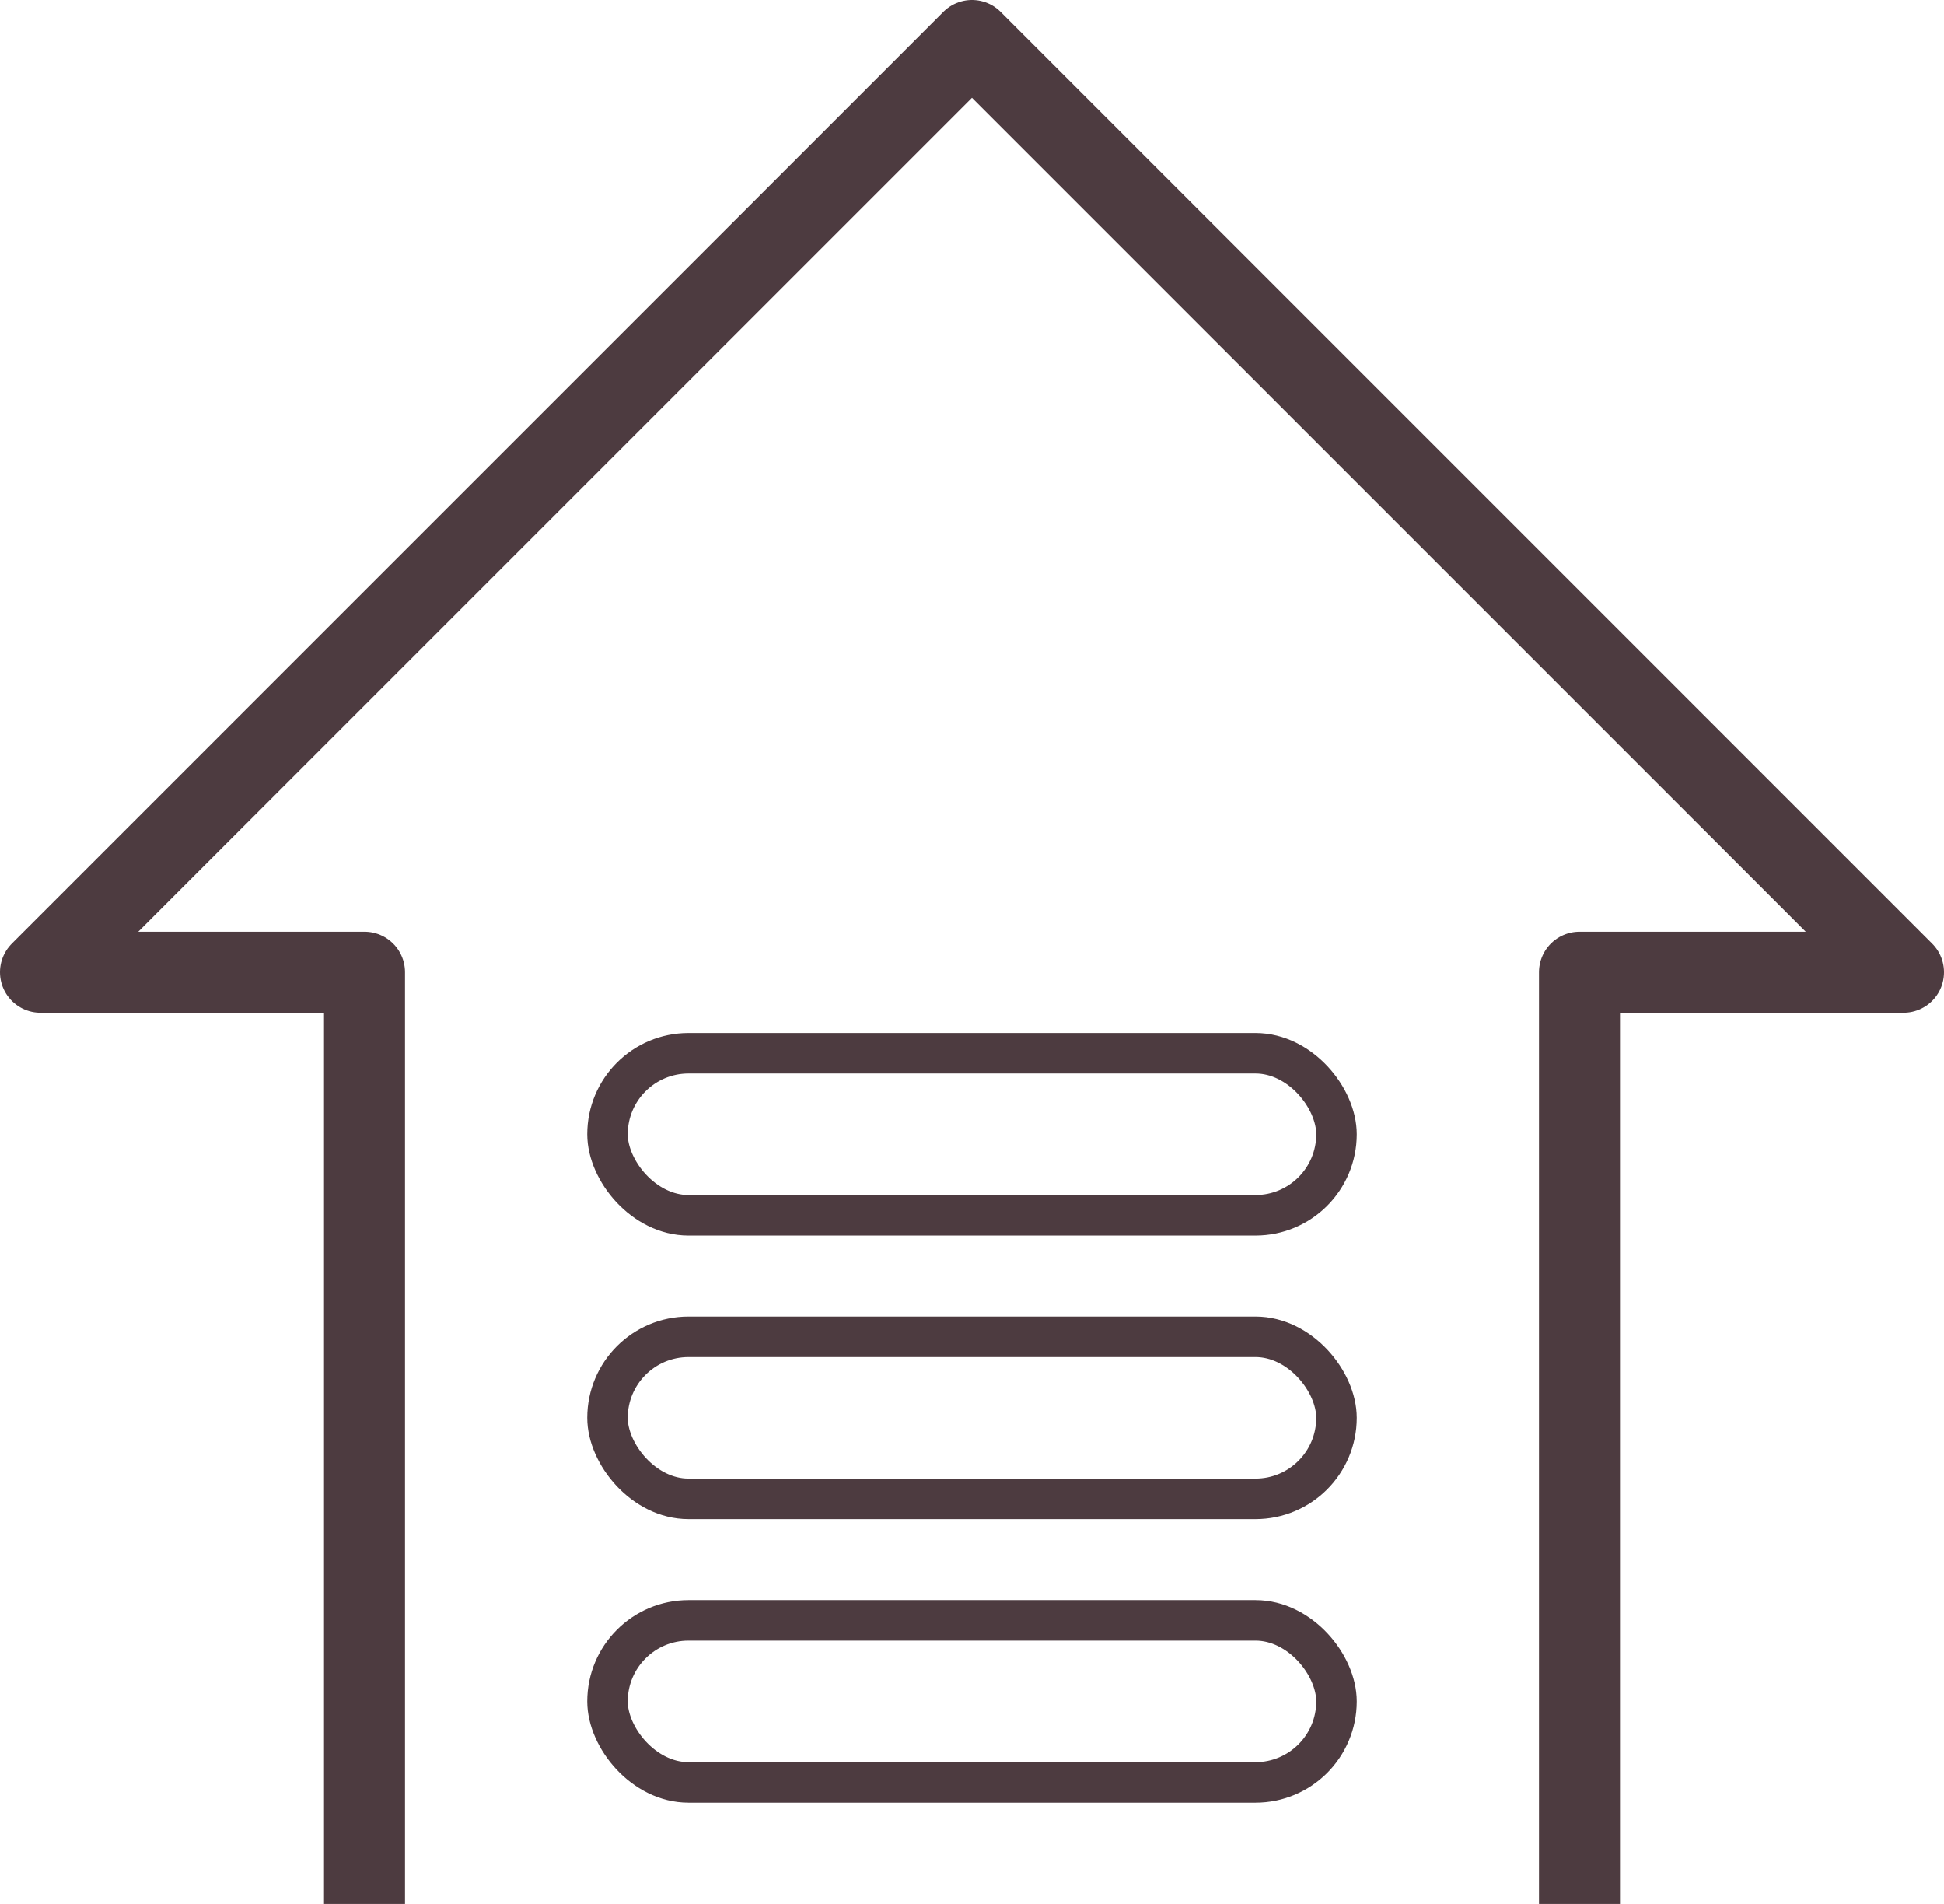 <svg xmlns="http://www.w3.org/2000/svg" width="48" height="47" viewBox="0 0 48 47"><defs><style>.a,.b{fill:none;stroke:#4d3b40;}.b{stroke-linecap:round;stroke-linejoin:round;stroke-width:2px;}</style></defs><g transform="translate(1 1)"><g transform="translate(-11.218 1.402)"><rect class="a" width="18" height="4" rx="2" transform="translate(25.218 23.598)"/><rect class="a" width="18" height="4" rx="2" transform="translate(25.218 37.598)"/><rect class="a" width="18" height="4" rx="2" transform="translate(25.218 30.598)"/></g><path class="b" d="M14815,4027v-23h8l-23-23-23,23h8v23" transform="translate(-14777 -3981)"/></g></svg>